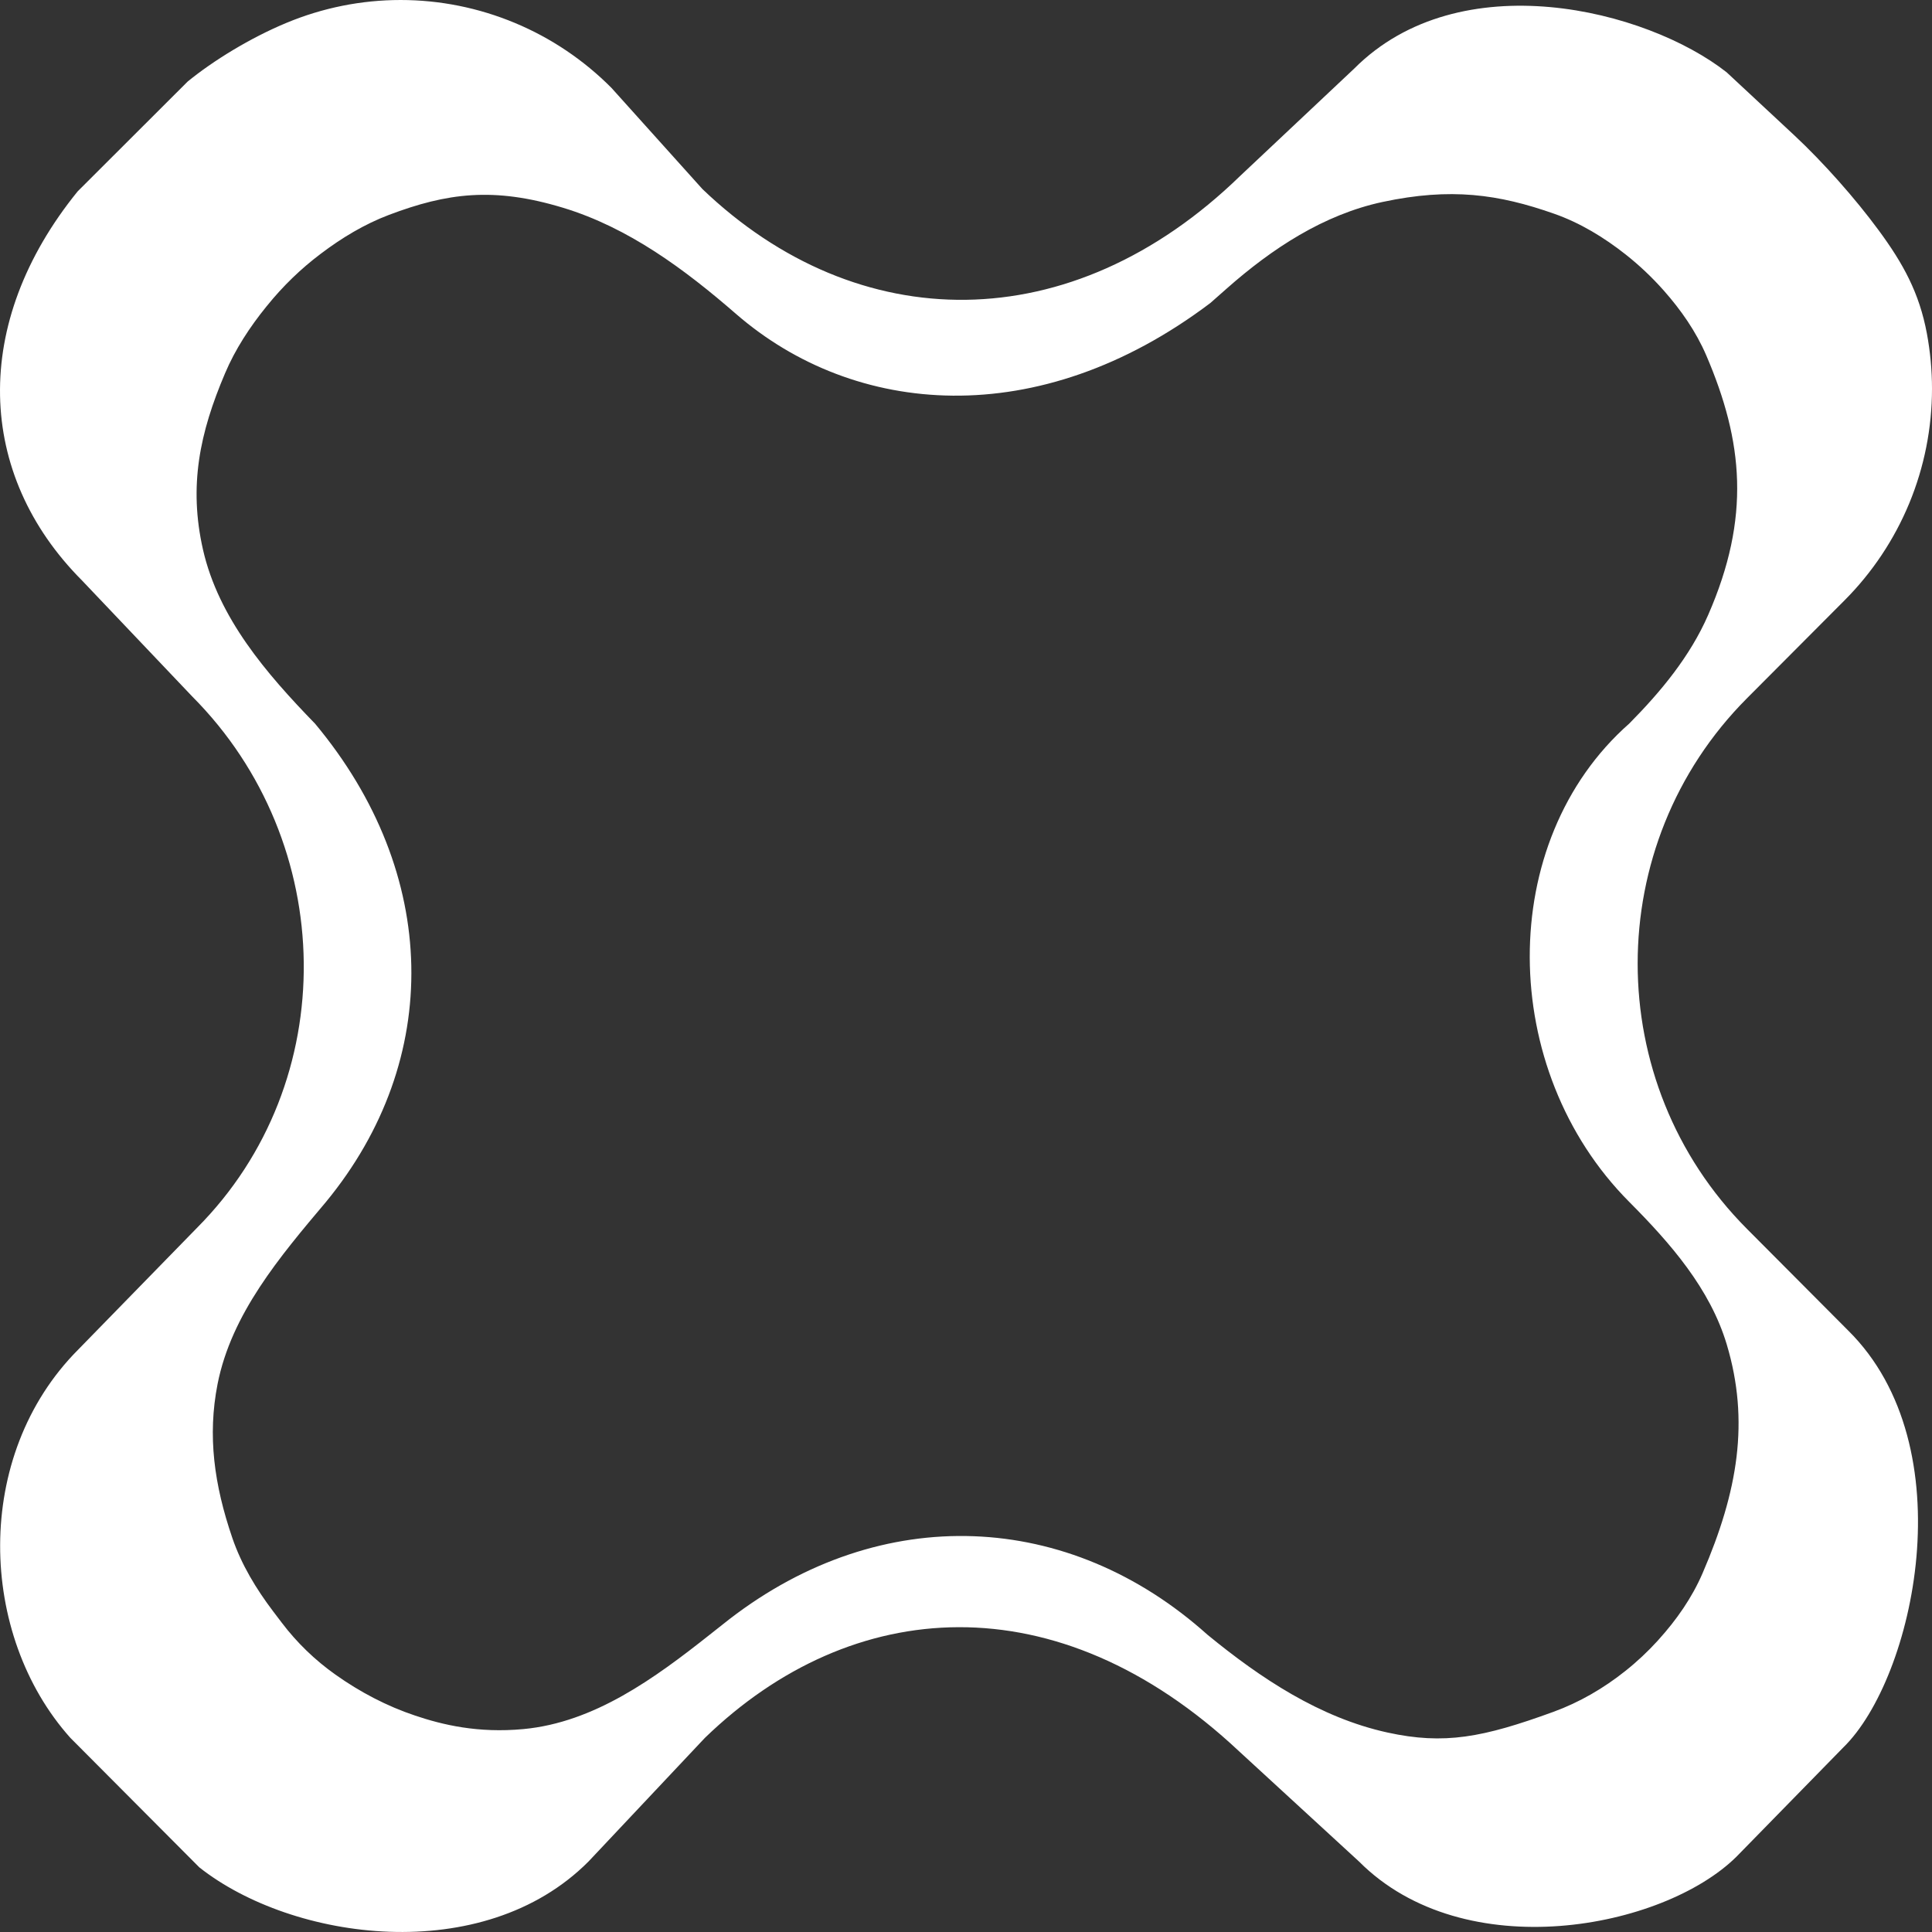 <svg width="32" height="32" viewBox="0 0 32 32" fill="none" xmlns="http://www.w3.org/2000/svg">
<rect x="0" y="0" width="32" height="32" fill="#333333" stroke="none"/>
<path d="M30.609 22.035L28.933 20.352C26.522 17.931 26.522 13.988 28.933 11.568L30.55 9.945C31.009 9.485 31.374 8.938 31.623 8.337C31.872 7.735 32 7.089 32 6.438C32 6.13 31.971 5.823 31.915 5.522C31.789 4.85 31.523 4.366 31.118 3.816C30.73 3.288 30.198 2.688 29.719 2.241L28.598 1.197C27.269 0.153 24.177 -0.619 22.428 1.138L20.543 2.912C17.739 5.639 14.201 5.588 11.635 3.132L10.128 1.456C9.67 0.995 9.125 0.628 8.526 0.379C7.926 0.129 7.284 0 6.635 0C5.986 0 5.343 0.129 4.744 0.379C4.144 0.628 3.53 1.006 3.108 1.351L1.286 3.17C-0.487 5.356 -0.392 7.857 1.357 9.613L3.186 11.538C5.596 13.959 5.671 17.919 3.261 20.339L1.294 22.355C-0.455 24.111 -0.359 27.083 1.166 28.785L3.301 30.929C4.841 32.147 7.999 32.589 9.748 30.832L11.675 28.785C14.107 26.43 17.506 26.177 20.521 29.005L22.509 30.832C24.258 32.589 27.55 31.948 28.759 30.755L30.532 28.942C31.7 27.802 32.566 23.966 30.609 22.035ZM28.201 26.055C28.025 26.464 27.768 26.831 27.469 27.161L27.457 27.175C27.291 27.357 27.112 27.525 26.919 27.678C26.56 27.964 26.159 28.197 25.728 28.354C24.562 28.779 23.922 28.902 22.981 28.696C21.863 28.451 20.883 27.801 19.998 27.075C17.704 25.017 14.607 24.871 12.082 26.818L11.76 27.072C10.838 27.802 9.841 28.529 8.67 28.639C7.914 28.71 7.326 28.567 6.877 28.416C6.406 28.259 5.96 28.024 5.556 27.737C5.217 27.497 4.917 27.207 4.667 26.877L4.525 26.69C4.243 26.318 3.999 25.915 3.848 25.473C3.546 24.59 3.436 23.781 3.603 22.927C3.832 21.762 4.634 20.815 5.399 19.908C7.339 17.551 7.288 14.467 5.219 11.987C4.409 11.153 3.62 10.236 3.362 9.103C3.123 8.048 3.307 7.17 3.728 6.182C3.897 5.783 4.137 5.418 4.41 5.08L4.426 5.061C4.685 4.74 4.983 4.451 5.313 4.203C5.66 3.94 6.036 3.713 6.443 3.559C7.399 3.198 8.172 3.091 9.325 3.441C10.41 3.77 11.339 4.459 12.195 5.203C14.144 6.893 17.192 7.175 20.047 5.019L20.32 4.778C21.068 4.117 21.924 3.554 22.9 3.345C24.029 3.104 24.821 3.216 25.741 3.54C26.172 3.691 26.567 3.932 26.926 4.215C27.154 4.395 27.366 4.596 27.558 4.813C27.843 5.135 28.091 5.491 28.261 5.886C28.873 7.313 29 8.568 28.292 10.187C27.993 10.871 27.511 11.454 26.986 11.984C24.769 13.937 24.807 17.721 26.986 19.908C27.668 20.593 28.324 21.344 28.601 22.27C28.98 23.537 28.786 24.7 28.201 26.055Z" fill="white"/>
</svg>
